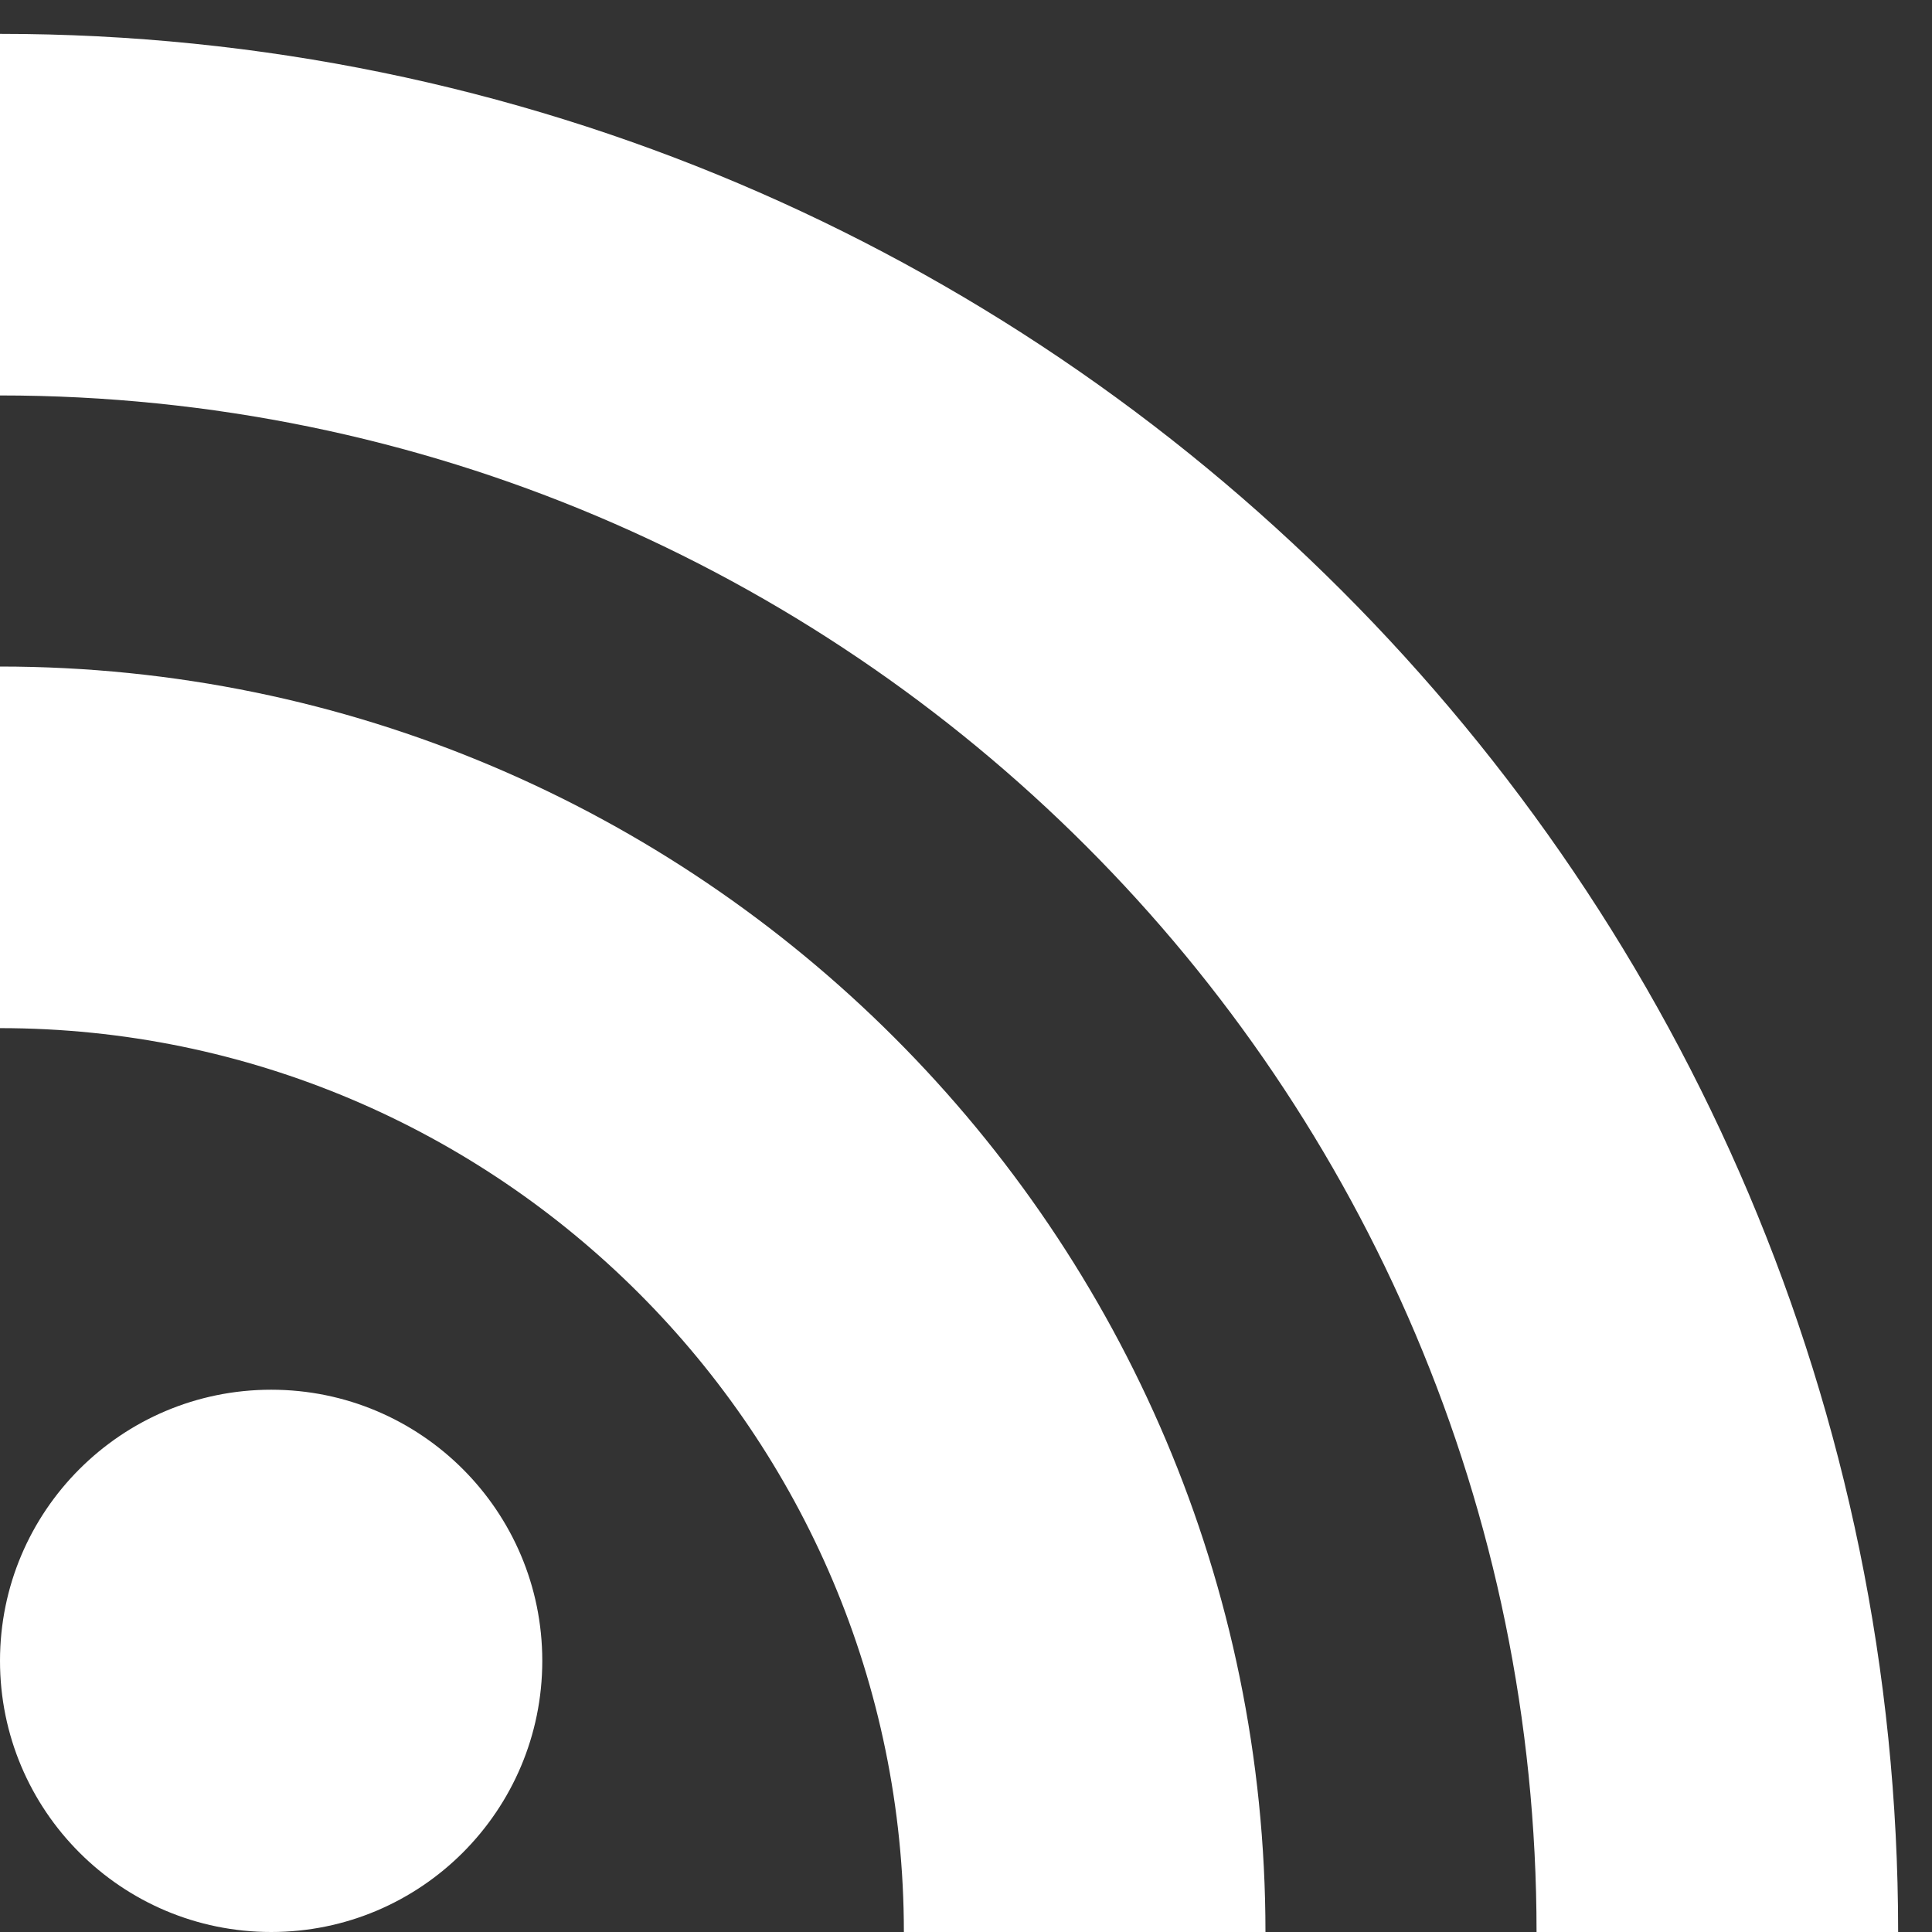 <?xml version="1.0" encoding="UTF-8"?>
<svg width="19px" height="19px" viewBox="0 0 19 19" version="1.1" xmlns="http://www.w3.org/2000/svg" xmlns:xlink="http://www.w3.org/1999/xlink">
    <rect x="0" y="0" width="19" height="19" fill="#333333" stroke="none"/>
    <!-- Generator: Sketch 45.2 (43514) - http://www.bohemiancoding.com/sketch -->
    <title>RSS-color</title>
    <desc>Created with Sketch.</desc>
    <defs></defs>
    <g id="News" stroke="none" stroke-width="1" fill="none" fill-rule="evenodd">
        <g id="News---Article" transform="translate(-798, -946)" fill="#FFFFFF">
            <g id="RSS" transform="translate(786, 937)">
                <path d="M12,25.333 C12,23.861 13.194,22.667 14.667,22.667 C16.139,22.667 17.333,23.861 17.333,25.333 C17.333,26.806 16.139,28 14.667,28 C13.194,28 12,26.806 12,25.333 Z M30.667,28 L27.111,28 C27.111,19.667 20.333,12.889 12,12.889 L12,9.333 C22.293,9.333 30.667,17.707 30.667,28 Z M24.445,28 L20.889,28 C20.889,23.099 16.901,19.111 12,19.111 L12,15.555 C18.862,15.555 24.445,21.138 24.445,28 Z"></path>
            </g>
        </g>
    </g>
</svg>
